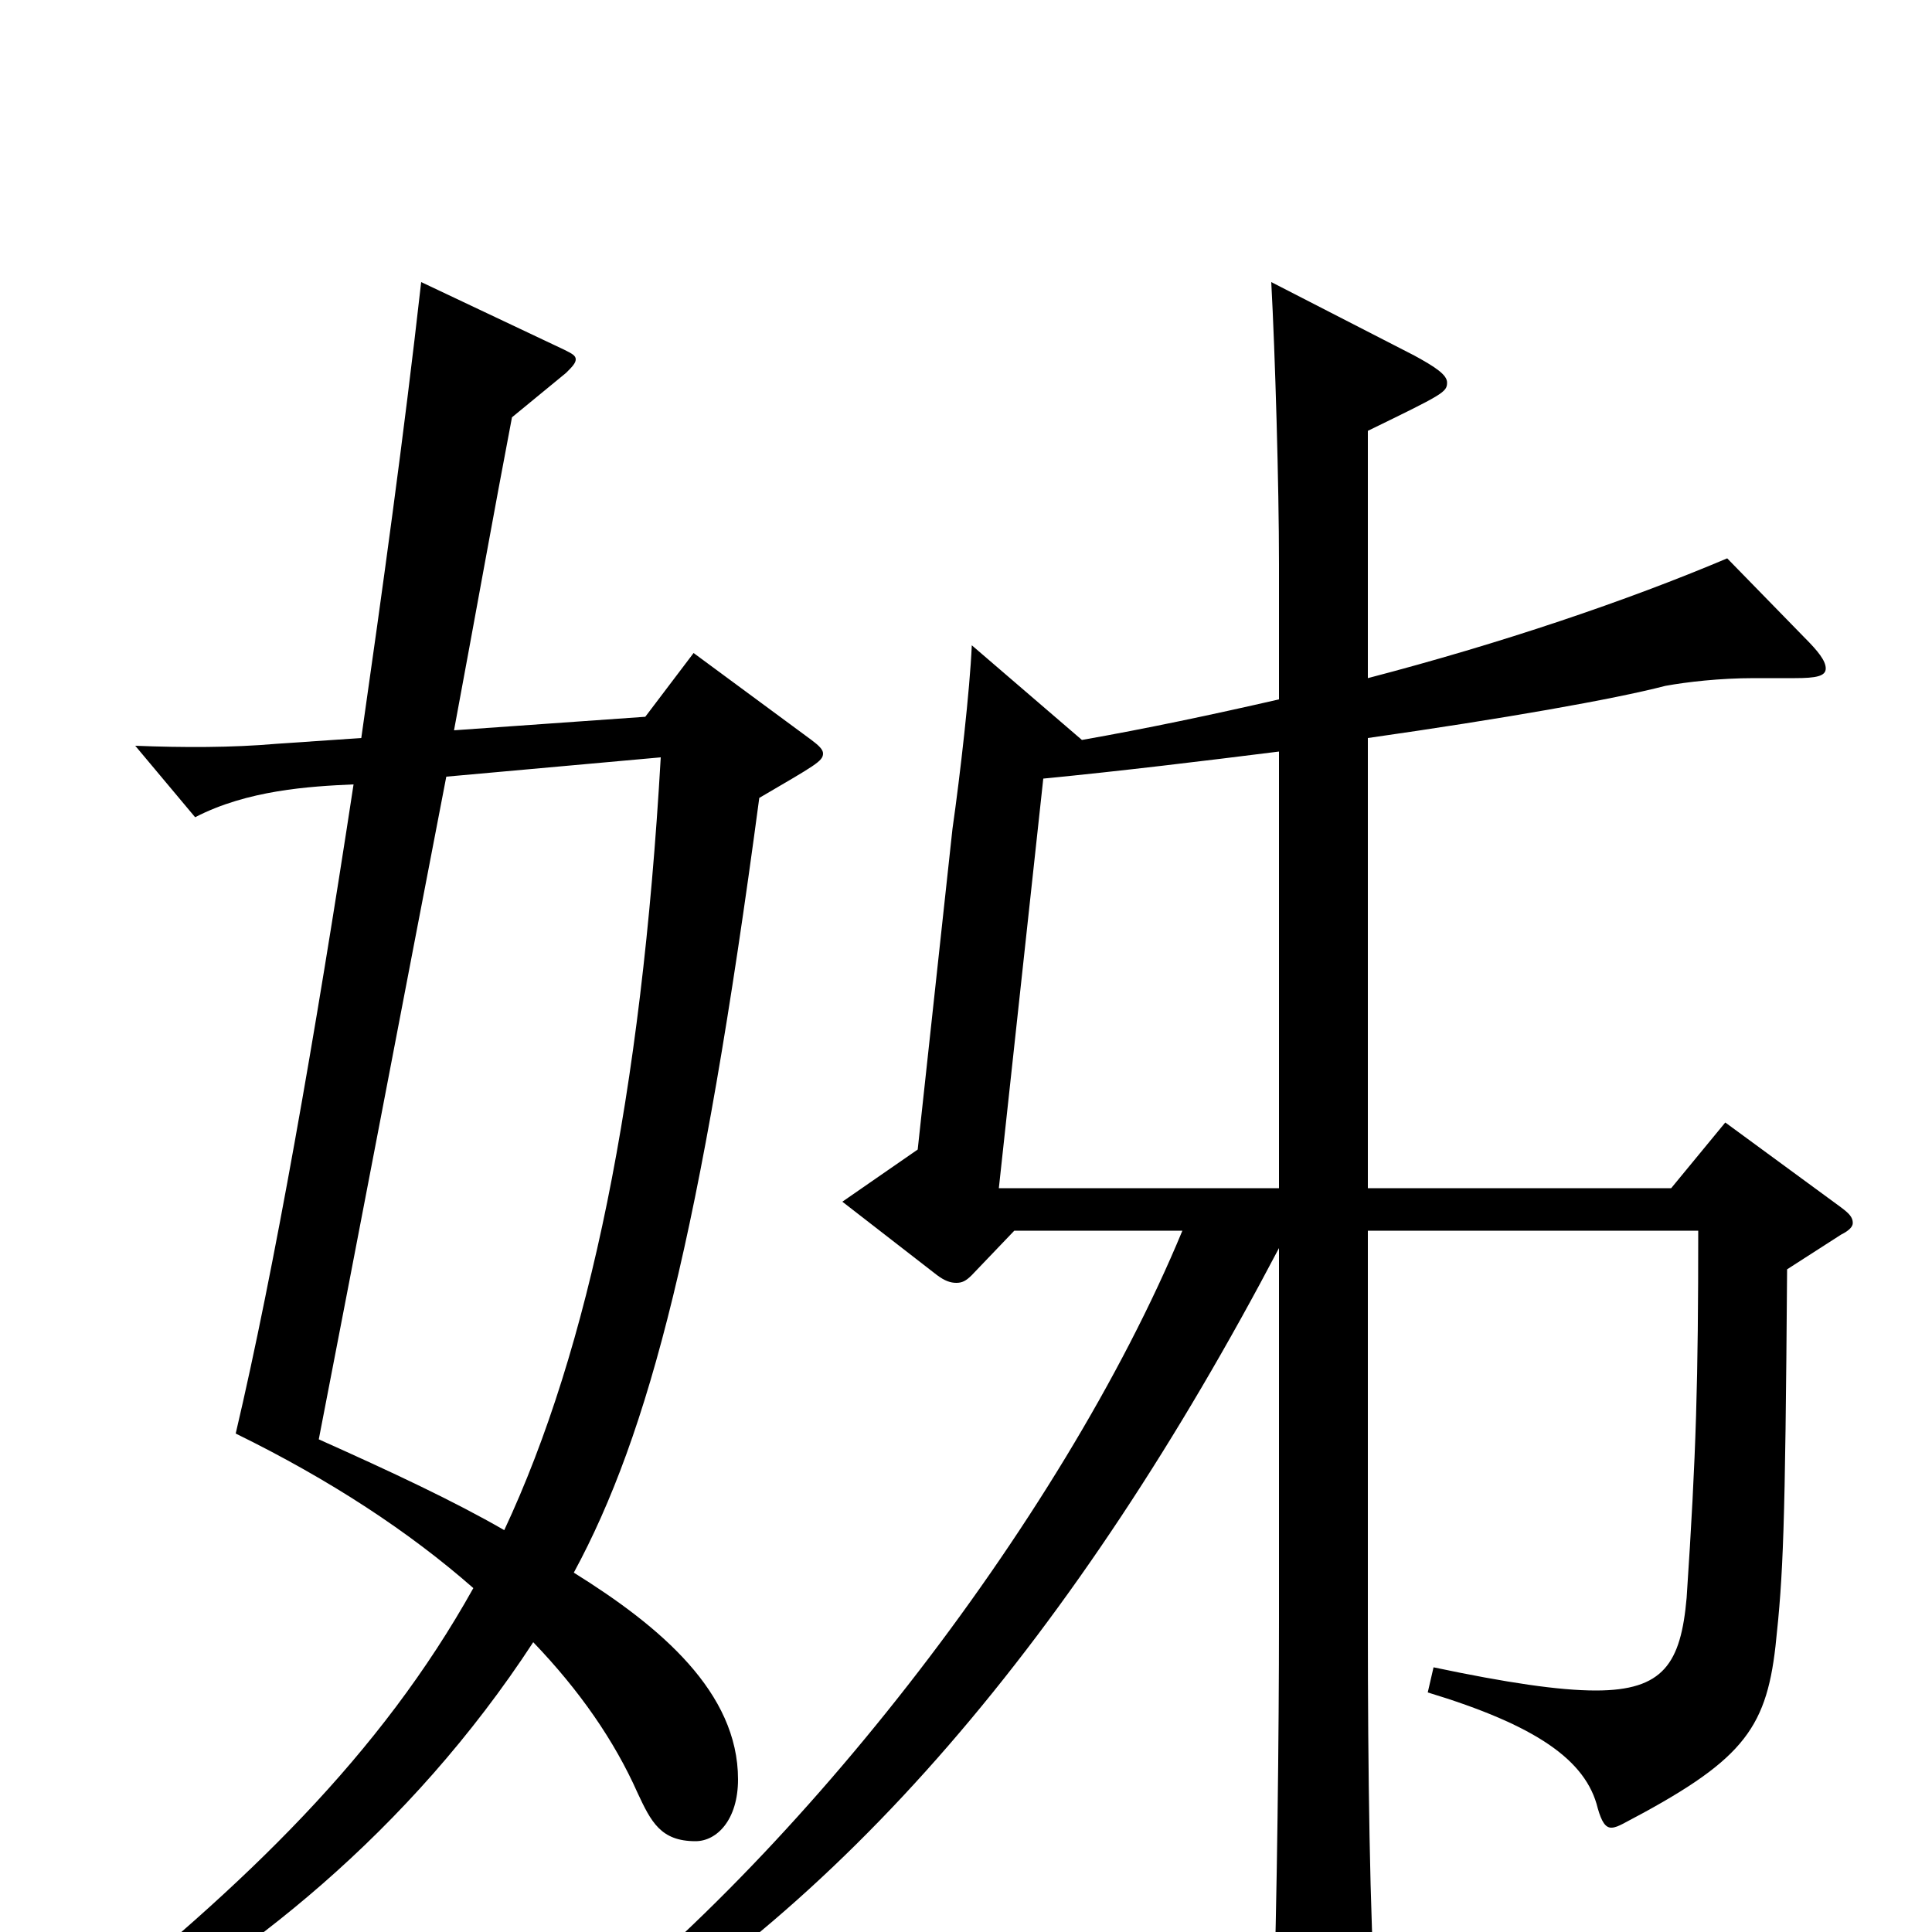 <svg xmlns="http://www.w3.org/2000/svg" viewBox="0 -1000 1000 1000">
	<path fill="#000000" d="M359 -662L334 -629L235 -622C246 -681 256 -737 265 -784L293 -807C296 -810 298 -812 298 -814C298 -816 296 -817 292 -819L218 -854C209 -774 198 -695 187 -618L143 -615C120 -613 95 -613 70 -614L101 -577C128 -591 160 -593 183 -594C163 -463 142 -343 122 -258C171 -234 212 -207 245 -178C197 -92 128 -25 36 48L45 59C126 16 212 -52 276 -150C300 -125 318 -99 330 -72C337 -57 342 -47 360 -47C371 -47 382 -58 382 -79C382 -124 342 -158 297 -186C336 -258 363 -362 393 -587C422 -604 426 -606 426 -610C426 -612 424 -614 420 -617ZM342 -608C332 -433 305 -302 261 -208C235 -223 203 -238 165 -255C185 -358 209 -484 231 -598ZM893 -419L865 -385H708V-618C778 -628 835 -638 862 -645C873 -647 890 -649 908 -649H929C940 -649 945 -650 945 -654C945 -658 941 -663 934 -670L894 -711C842 -689 777 -667 708 -649V-777C747 -796 749 -797 749 -802C749 -806 743 -810 732 -816L658 -854C660 -817 662 -749 662 -708V-638C627 -630 594 -623 560 -617L503 -666C502 -643 497 -599 493 -571L475 -405L436 -378L485 -340C489 -337 492 -336 495 -336C498 -336 500 -337 503 -340L525 -363H612C549 -211 407 -30 281 62L287 73C435 -8 558 -156 662 -354V-161C662 -104 661 -14 659 45V55C659 71 661 77 668 77C673 77 679 75 688 71C708 62 712 58 712 44V37C709 -8 708 -83 708 -159V-363H879C879 -286 878 -248 873 -173C870 -139 861 -125 826 -125C807 -125 780 -129 742 -137L739 -124C795 -107 821 -89 827 -64C829 -57 831 -54 834 -54C836 -54 838 -55 840 -56C901 -88 914 -104 919 -148C923 -185 924 -207 925 -343L953 -361C957 -363 959 -365 959 -367C959 -370 957 -372 953 -375ZM517 -385L540 -597C581 -601 622 -606 662 -611V-385Z"/>
</svg>